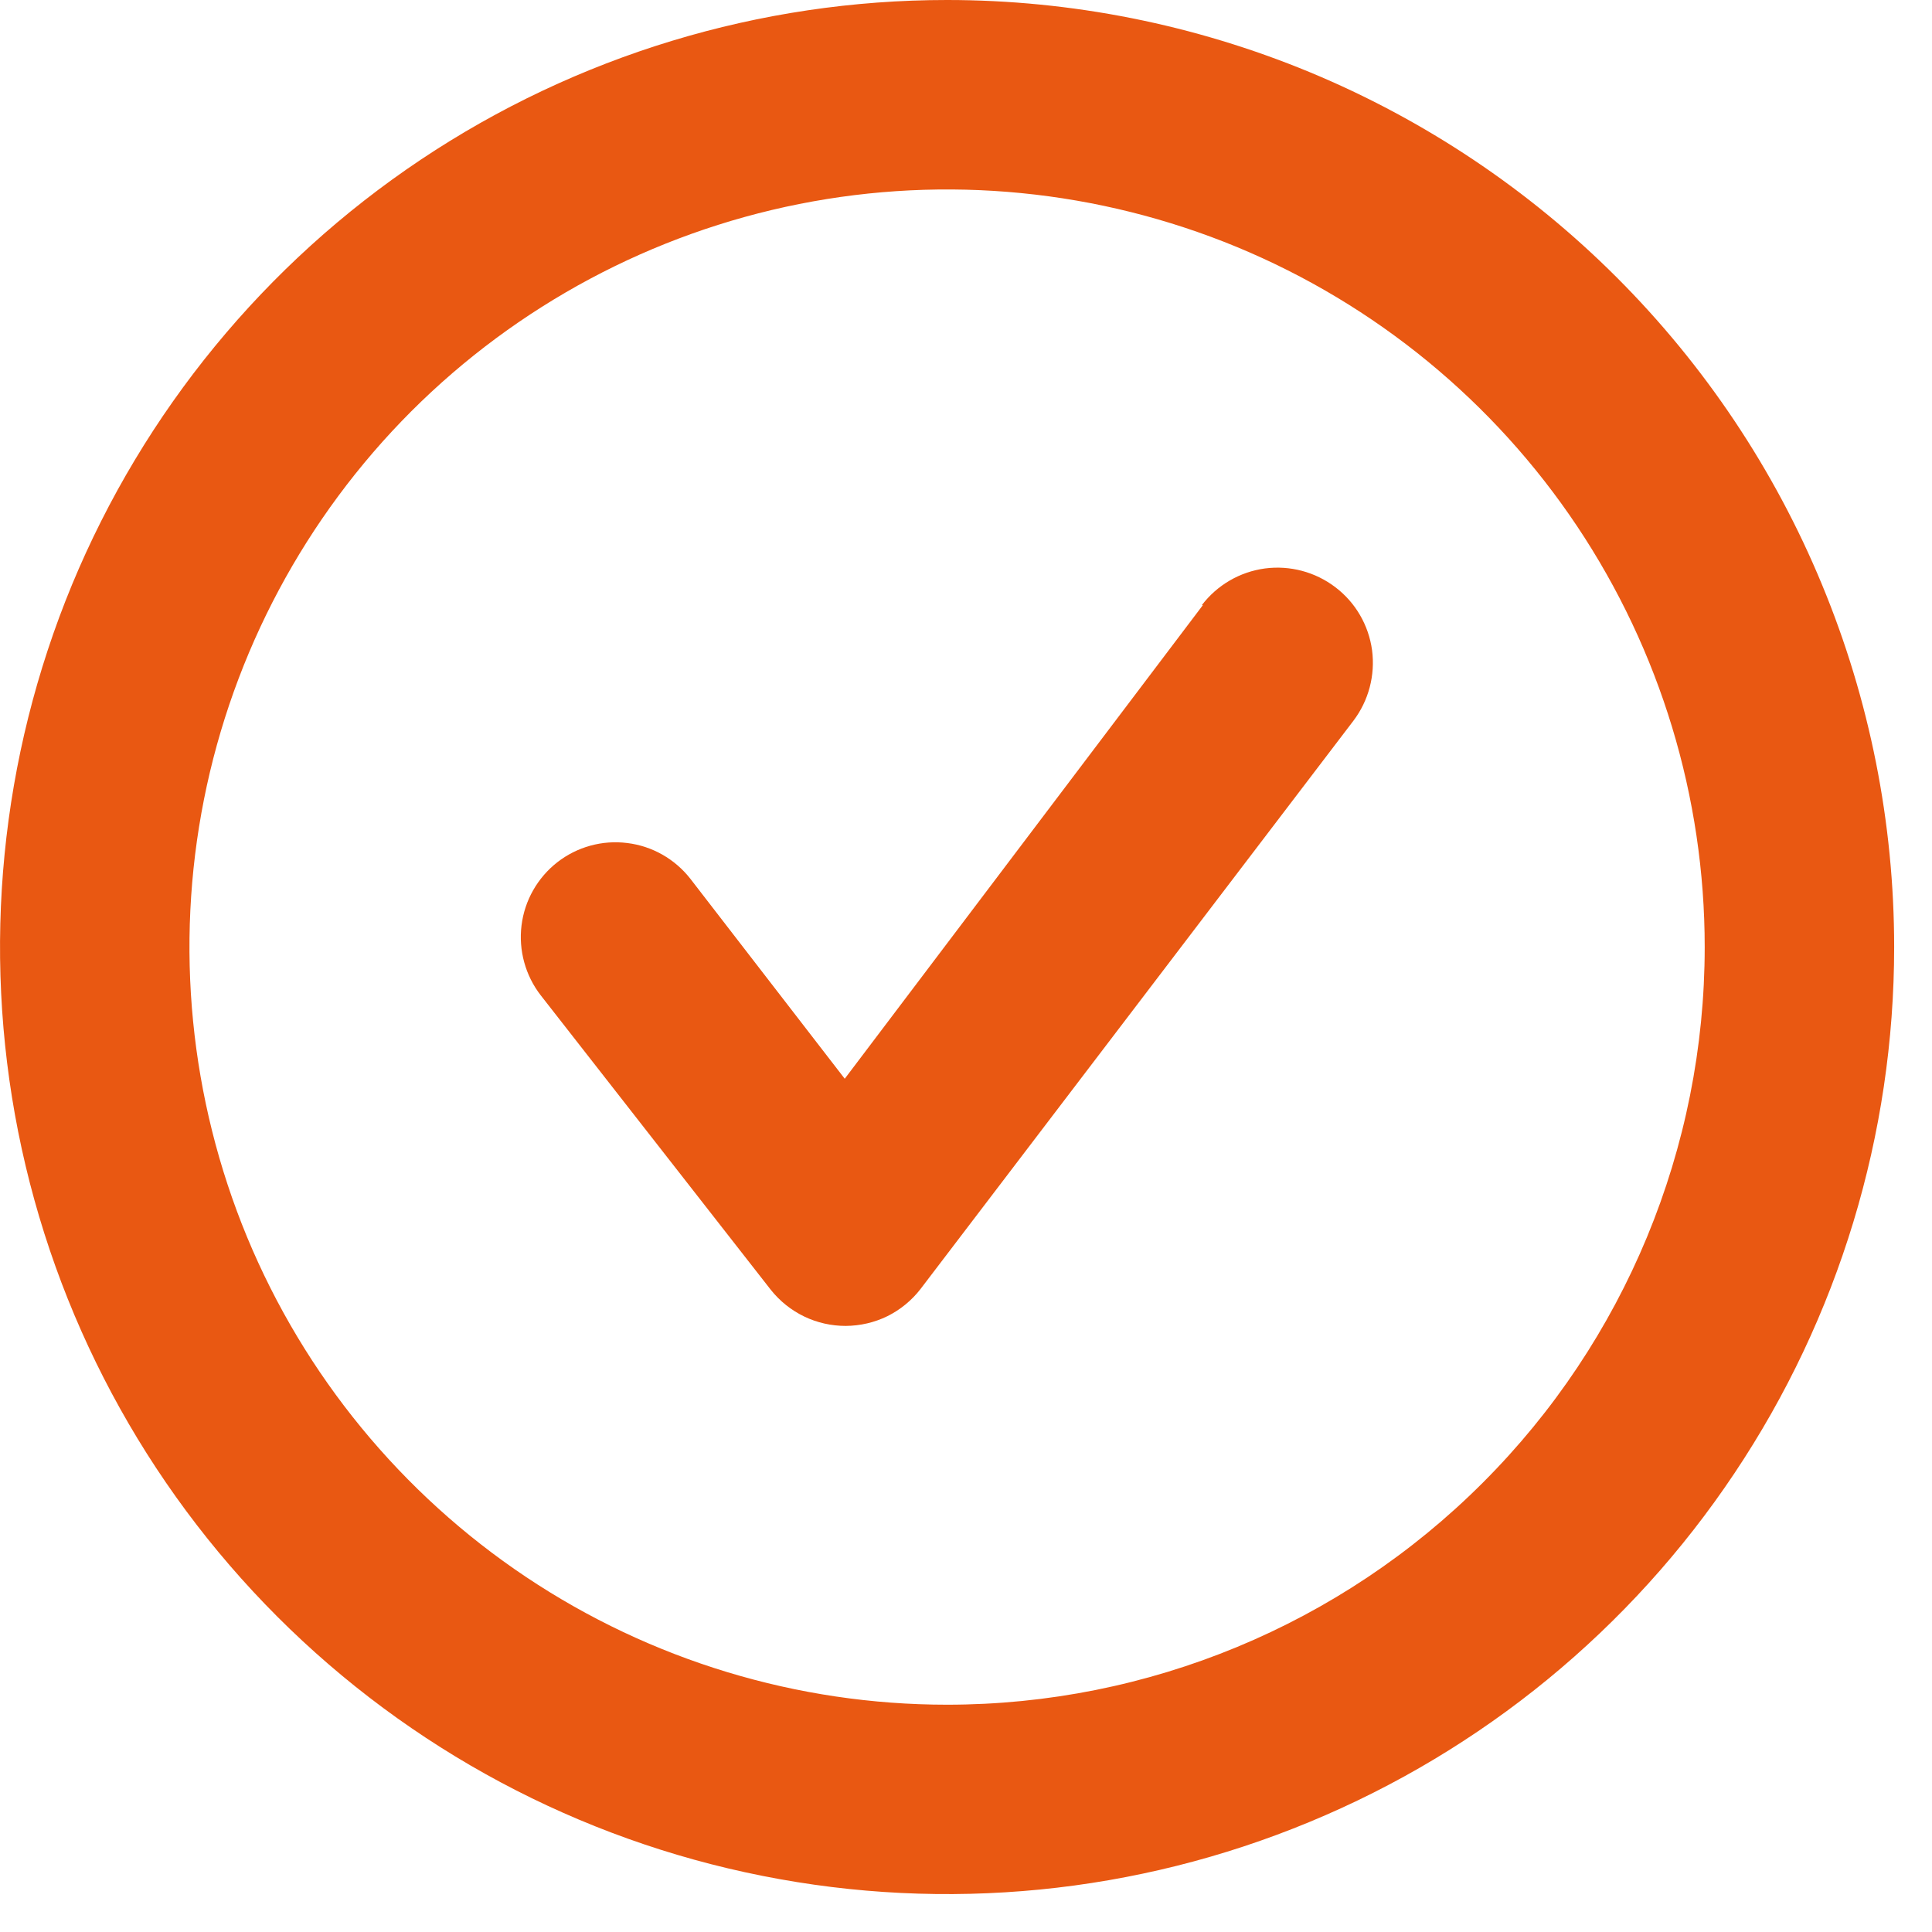 <svg width="17" height="17" viewBox="0 0 17 17" fill="none" xmlns="http://www.w3.org/2000/svg">
<path d="M8.333 0C6.685 0 5.074 0.489 3.704 1.404C2.333 2.32 1.265 3.622 0.634 5.144C0.004 6.667 -0.161 8.343 0.16 9.959C0.482 11.576 1.275 13.06 2.441 14.226C3.606 15.391 5.091 16.185 6.708 16.506C8.324 16.828 10 16.663 11.522 16.032C13.045 15.402 14.347 14.334 15.262 12.963C16.178 11.593 16.667 9.982 16.667 8.333C16.667 7.239 16.451 6.155 16.032 5.144C15.614 4.133 15 3.215 14.226 2.441C13.452 1.667 12.533 1.053 11.522 0.634C10.511 0.216 9.428 0 8.333 0ZM8.333 15C7.015 15 5.726 14.609 4.63 13.877C3.533 13.144 2.679 12.103 2.174 10.885C1.67 9.666 1.538 8.326 1.795 7.033C2.052 5.74 2.687 4.552 3.619 3.619C4.552 2.687 5.74 2.052 7.033 1.795C8.326 1.538 9.666 1.67 10.885 2.174C12.103 2.679 13.144 3.533 13.877 4.63C14.609 5.726 15 7.015 15 8.333C15 10.101 14.298 11.797 13.047 13.047C11.797 14.298 10.101 15 8.333 15Z" fill="#E95812"/>
<path d="M10.584 5.325L7.433 9.492L6.075 7.733C5.939 7.559 5.74 7.445 5.52 7.418C5.3 7.39 5.079 7.451 4.904 7.587C4.73 7.723 4.616 7.923 4.589 8.143C4.562 8.362 4.623 8.584 4.758 8.758L6.783 11.35C6.862 11.449 6.962 11.529 7.076 11.584C7.19 11.639 7.315 11.667 7.442 11.667C7.569 11.666 7.695 11.637 7.809 11.581C7.923 11.524 8.023 11.442 8.1 11.342L11.909 6.342C12.043 6.165 12.102 5.942 12.073 5.721C12.043 5.501 11.927 5.301 11.75 5.167C11.573 5.032 11.35 4.973 11.13 5.002C10.909 5.032 10.71 5.148 10.575 5.325H10.584Z" fill="#E95812"/>
</svg>
